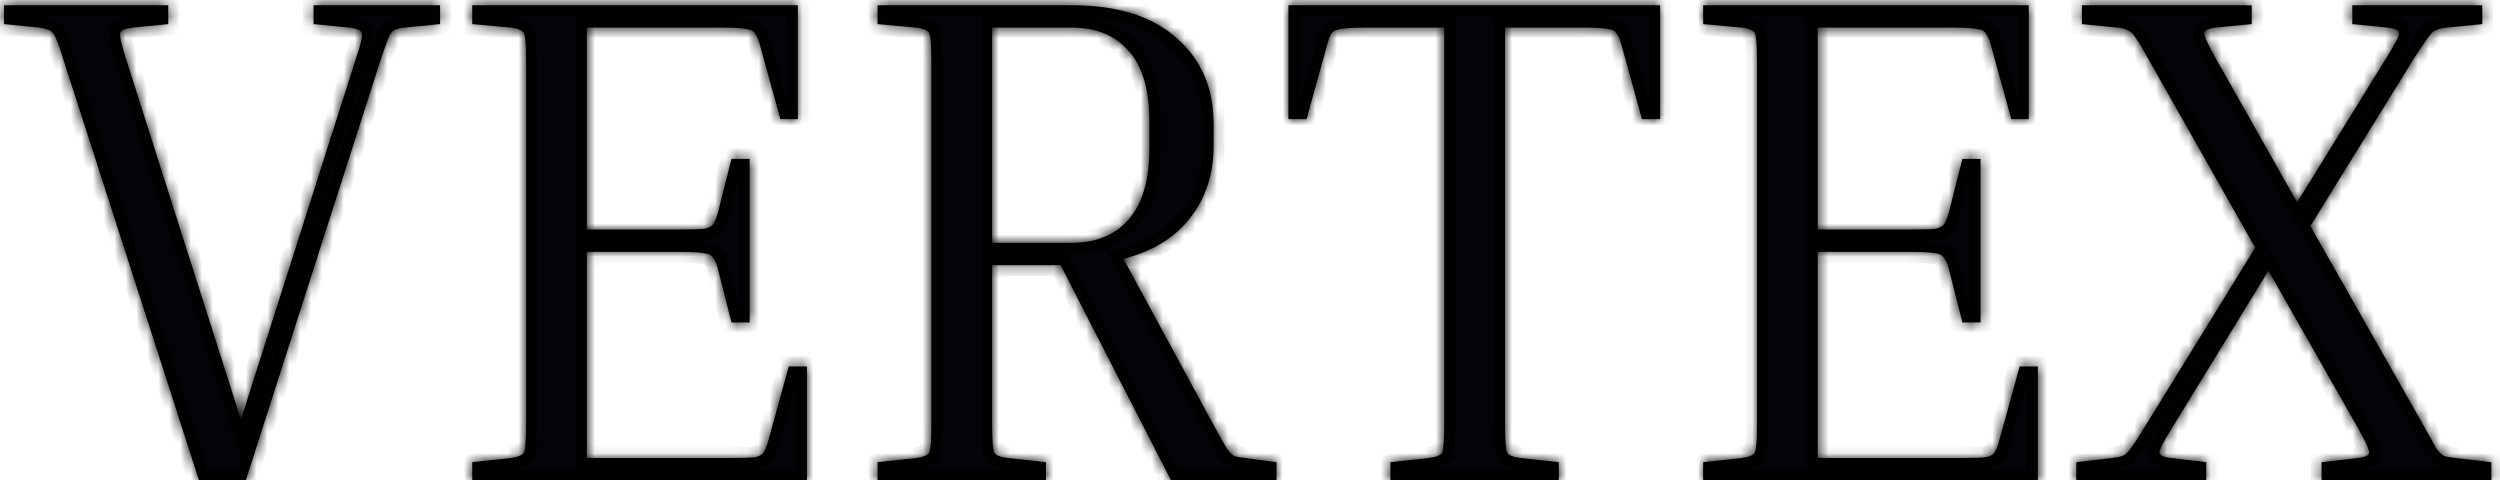 <svg width="229" height="44" viewBox="0 0 229 44" fill="none" xmlns="http://www.w3.org/2000/svg">
<mask id="path-1-inside-1_4_31" fill="white">
<path d="M34.932 5.28L22.516 44H18.228L5.748 5.28C5.364 4 5.065 3.253 4.852 3.04C4.681 2.784 4.255 2.613 3.572 2.528L0.372 2.208V0.48H15.412V2.208L12.148 2.528C11.465 2.613 11.081 2.784 10.996 3.04C10.953 3.296 11.124 4.043 11.508 5.28L22.068 38.432L32.628 5.28C33.055 4.043 33.225 3.296 33.14 3.04C33.097 2.784 32.713 2.613 31.988 2.528L28.724 2.208V0.48H40.308V2.208L37.044 2.528C36.617 2.571 36.297 2.656 36.084 2.784C35.913 2.869 35.743 3.104 35.572 3.488C35.444 3.829 35.231 4.427 34.932 5.28ZM72.251 33.568H73.915V44H43.26V42.336L46.779 41.952C47.462 41.867 47.867 41.696 47.995 41.44C48.123 41.184 48.188 40.309 48.188 38.816V5.664C48.188 4.171 48.123 3.296 47.995 3.04C47.867 2.784 47.462 2.613 46.779 2.528L43.26 2.208V0.48H73.084V10.912H71.484L69.627 4.192C69.499 3.68 69.35 3.317 69.18 3.104C69.052 2.848 68.774 2.699 68.347 2.656C67.921 2.571 67.195 2.528 66.171 2.528H53.755V21.024H62.331C63.355 21.024 64.081 21.003 64.507 20.96C64.934 20.875 65.212 20.725 65.34 20.512C65.51 20.256 65.659 19.872 65.787 19.36L67.004 14.56H68.668V29.536H67.004L65.787 24.736C65.659 24.224 65.51 23.861 65.34 23.648C65.212 23.392 64.934 23.243 64.507 23.2C64.081 23.115 63.355 23.072 62.331 23.072H53.755V41.952H66.939C67.963 41.952 68.689 41.931 69.115 41.888C69.542 41.803 69.82 41.653 69.948 41.44C70.118 41.184 70.267 40.8 70.395 40.288L72.251 33.568ZM80.385 2.208V0.48H98.177C102.358 0.48 105.558 1.483 107.777 3.488C110.038 5.451 111.169 8.075 111.169 11.36V13.344C111.169 15.947 110.443 18.165 108.993 20C107.585 21.792 105.558 23.029 102.913 23.712L111.104 38.816C111.659 39.84 112.065 40.565 112.321 40.992C112.577 41.376 112.811 41.632 113.025 41.76C113.281 41.845 113.622 41.909 114.049 41.952L116.929 42.336V44H107.265L97.153 24.288H90.88V38.816C90.88 40.309 90.945 41.184 91.073 41.44C91.201 41.696 91.606 41.867 92.288 41.952L95.808 42.336V44H80.385V42.336L83.904 41.952C84.587 41.867 84.993 41.696 85.121 41.44C85.249 41.184 85.312 40.309 85.312 38.816V5.664C85.312 4.171 85.249 3.296 85.121 3.04C84.993 2.784 84.587 2.613 83.904 2.528L80.385 2.208ZM98.177 2.528H90.88V22.24H98.177C100.395 22.24 102.123 21.536 103.361 20.128C104.641 18.677 105.281 16.501 105.281 13.6V11.104C105.281 8.203 104.641 6.048 103.361 4.64C102.123 3.232 100.395 2.528 98.177 2.528ZM118.02 0.48H152.068V10.912H150.404L148.548 4.192C148.42 3.68 148.27 3.317 148.1 3.104C147.972 2.848 147.694 2.699 147.268 2.656C146.841 2.571 146.116 2.528 145.092 2.528H137.86V38.816C137.86 40.309 137.924 41.184 138.052 41.44C138.18 41.696 138.585 41.867 139.268 41.952L142.788 42.336V44H127.364V42.336L130.884 41.952C131.566 41.867 131.972 41.696 132.1 41.44C132.228 41.184 132.292 40.309 132.292 38.816V2.528H124.996C124.014 2.528 123.289 2.571 122.82 2.656C122.393 2.699 122.094 2.848 121.924 3.104C121.796 3.317 121.668 3.68 121.54 4.192L119.684 10.912H118.02V0.48ZM185.002 33.568H186.666V44H156.01V42.336L159.53 41.952C160.212 41.867 160.618 41.696 160.746 41.44C160.874 41.184 160.938 40.309 160.938 38.816V5.664C160.938 4.171 160.874 3.296 160.746 3.04C160.618 2.784 160.212 2.613 159.53 2.528L156.01 2.208V0.48H185.833V10.912H184.234L182.378 4.192C182.25 3.68 182.1 3.317 181.93 3.104C181.802 2.848 181.524 2.699 181.098 2.656C180.671 2.571 179.946 2.528 178.922 2.528H166.506V21.024H175.082C176.106 21.024 176.831 21.003 177.258 20.96C177.684 20.875 177.962 20.725 178.09 20.512C178.26 20.256 178.41 19.872 178.538 19.36L179.754 14.56H181.418V29.536H179.754L178.538 24.736C178.41 24.224 178.26 23.861 178.09 23.648C177.962 23.392 177.684 23.243 177.258 23.2C176.831 23.115 176.106 23.072 175.082 23.072H166.506V41.952H179.69C180.714 41.952 181.439 41.931 181.866 41.888C182.292 41.803 182.57 41.653 182.698 41.44C182.868 41.184 183.018 40.8 183.146 40.288L185.002 33.568ZM202.095 42.336V44H190.191V42.336L193.455 41.952C193.881 41.909 194.201 41.845 194.415 41.76C194.671 41.675 194.927 41.44 195.183 41.056C195.481 40.672 195.887 40.053 196.399 39.2L206.575 22.688L196.719 5.28C196.249 4.427 195.887 3.829 195.631 3.488C195.417 3.104 195.183 2.869 194.927 2.784C194.713 2.656 194.393 2.571 193.967 2.528L190.703 2.208V0.48H206.255V2.208L202.927 2.528C202.287 2.613 201.945 2.784 201.903 3.04C201.903 3.296 202.244 4.043 202.927 5.28L210.415 18.528L218.607 5.28C219.375 4.043 219.759 3.296 219.759 3.04C219.759 2.784 219.417 2.613 218.735 2.528L215.471 2.208V0.48H227.375V2.208L224.111 2.528C223.684 2.571 223.343 2.656 223.087 2.784C222.873 2.869 222.639 3.104 222.382 3.488C222.127 3.829 221.721 4.427 221.167 5.28L211.631 20.704L222.127 39.2C222.596 40.053 222.937 40.672 223.151 41.056C223.407 41.397 223.641 41.632 223.854 41.76C224.111 41.845 224.452 41.909 224.879 41.952L228.207 42.336V44H212.655V42.336L215.983 41.952C216.665 41.867 217.007 41.717 217.007 41.504C217.049 41.248 216.708 40.48 215.983 39.2L207.791 24.8L198.959 39.2C198.191 40.437 197.807 41.184 197.807 41.44C197.807 41.696 198.148 41.867 198.831 41.952L202.095 42.336Z"/>
</mask>
<path d="M34.932 5.28L22.516 44H18.228L5.748 5.28C5.364 4 5.065 3.253 4.852 3.04C4.681 2.784 4.255 2.613 3.572 2.528L0.372 2.208V0.48H15.412V2.208L12.148 2.528C11.465 2.613 11.081 2.784 10.996 3.04C10.953 3.296 11.124 4.043 11.508 5.28L22.068 38.432L32.628 5.28C33.055 4.043 33.225 3.296 33.14 3.04C33.097 2.784 32.713 2.613 31.988 2.528L28.724 2.208V0.48H40.308V2.208L37.044 2.528C36.617 2.571 36.297 2.656 36.084 2.784C35.913 2.869 35.743 3.104 35.572 3.488C35.444 3.829 35.231 4.427 34.932 5.28ZM72.251 33.568H73.915V44H43.26V42.336L46.779 41.952C47.462 41.867 47.867 41.696 47.995 41.44C48.123 41.184 48.188 40.309 48.188 38.816V5.664C48.188 4.171 48.123 3.296 47.995 3.04C47.867 2.784 47.462 2.613 46.779 2.528L43.26 2.208V0.48H73.084V10.912H71.484L69.627 4.192C69.499 3.68 69.35 3.317 69.18 3.104C69.052 2.848 68.774 2.699 68.347 2.656C67.921 2.571 67.195 2.528 66.171 2.528H53.755V21.024H62.331C63.355 21.024 64.081 21.003 64.507 20.96C64.934 20.875 65.212 20.725 65.34 20.512C65.51 20.256 65.659 19.872 65.787 19.36L67.004 14.56H68.668V29.536H67.004L65.787 24.736C65.659 24.224 65.51 23.861 65.34 23.648C65.212 23.392 64.934 23.243 64.507 23.2C64.081 23.115 63.355 23.072 62.331 23.072H53.755V41.952H66.939C67.963 41.952 68.689 41.931 69.115 41.888C69.542 41.803 69.82 41.653 69.948 41.44C70.118 41.184 70.267 40.8 70.395 40.288L72.251 33.568ZM80.385 2.208V0.48H98.177C102.358 0.48 105.558 1.483 107.777 3.488C110.038 5.451 111.169 8.075 111.169 11.36V13.344C111.169 15.947 110.443 18.165 108.993 20C107.585 21.792 105.558 23.029 102.913 23.712L111.104 38.816C111.659 39.84 112.065 40.565 112.321 40.992C112.577 41.376 112.811 41.632 113.025 41.76C113.281 41.845 113.622 41.909 114.049 41.952L116.929 42.336V44H107.265L97.153 24.288H90.88V38.816C90.88 40.309 90.945 41.184 91.073 41.44C91.201 41.696 91.606 41.867 92.288 41.952L95.808 42.336V44H80.385V42.336L83.904 41.952C84.587 41.867 84.993 41.696 85.121 41.44C85.249 41.184 85.312 40.309 85.312 38.816V5.664C85.312 4.171 85.249 3.296 85.121 3.04C84.993 2.784 84.587 2.613 83.904 2.528L80.385 2.208ZM98.177 2.528H90.88V22.24H98.177C100.395 22.24 102.123 21.536 103.361 20.128C104.641 18.677 105.281 16.501 105.281 13.6V11.104C105.281 8.203 104.641 6.048 103.361 4.64C102.123 3.232 100.395 2.528 98.177 2.528ZM118.02 0.48H152.068V10.912H150.404L148.548 4.192C148.42 3.68 148.27 3.317 148.1 3.104C147.972 2.848 147.694 2.699 147.268 2.656C146.841 2.571 146.116 2.528 145.092 2.528H137.86V38.816C137.86 40.309 137.924 41.184 138.052 41.44C138.18 41.696 138.585 41.867 139.268 41.952L142.788 42.336V44H127.364V42.336L130.884 41.952C131.566 41.867 131.972 41.696 132.1 41.44C132.228 41.184 132.292 40.309 132.292 38.816V2.528H124.996C124.014 2.528 123.289 2.571 122.82 2.656C122.393 2.699 122.094 2.848 121.924 3.104C121.796 3.317 121.668 3.68 121.54 4.192L119.684 10.912H118.02V0.48ZM185.002 33.568H186.666V44H156.01V42.336L159.53 41.952C160.212 41.867 160.618 41.696 160.746 41.44C160.874 41.184 160.938 40.309 160.938 38.816V5.664C160.938 4.171 160.874 3.296 160.746 3.04C160.618 2.784 160.212 2.613 159.53 2.528L156.01 2.208V0.48H185.833V10.912H184.234L182.378 4.192C182.25 3.68 182.1 3.317 181.93 3.104C181.802 2.848 181.524 2.699 181.098 2.656C180.671 2.571 179.946 2.528 178.922 2.528H166.506V21.024H175.082C176.106 21.024 176.831 21.003 177.258 20.96C177.684 20.875 177.962 20.725 178.09 20.512C178.26 20.256 178.41 19.872 178.538 19.36L179.754 14.56H181.418V29.536H179.754L178.538 24.736C178.41 24.224 178.26 23.861 178.09 23.648C177.962 23.392 177.684 23.243 177.258 23.2C176.831 23.115 176.106 23.072 175.082 23.072H166.506V41.952H179.69C180.714 41.952 181.439 41.931 181.866 41.888C182.292 41.803 182.57 41.653 182.698 41.44C182.868 41.184 183.018 40.8 183.146 40.288L185.002 33.568ZM202.095 42.336V44H190.191V42.336L193.455 41.952C193.881 41.909 194.201 41.845 194.415 41.76C194.671 41.675 194.927 41.44 195.183 41.056C195.481 40.672 195.887 40.053 196.399 39.2L206.575 22.688L196.719 5.28C196.249 4.427 195.887 3.829 195.631 3.488C195.417 3.104 195.183 2.869 194.927 2.784C194.713 2.656 194.393 2.571 193.967 2.528L190.703 2.208V0.48H206.255V2.208L202.927 2.528C202.287 2.613 201.945 2.784 201.903 3.04C201.903 3.296 202.244 4.043 202.927 5.28L210.415 18.528L218.607 5.28C219.375 4.043 219.759 3.296 219.759 3.04C219.759 2.784 219.417 2.613 218.735 2.528L215.471 2.208V0.48H227.375V2.208L224.111 2.528C223.684 2.571 223.343 2.656 223.087 2.784C222.873 2.869 222.639 3.104 222.382 3.488C222.127 3.829 221.721 4.427 221.167 5.28L211.631 20.704L222.127 39.2C222.596 40.053 222.937 40.672 223.151 41.056C223.407 41.397 223.641 41.632 223.854 41.76C224.111 41.845 224.452 41.909 224.879 41.952L228.207 42.336V44H212.655V42.336L215.983 41.952C216.665 41.867 217.007 41.717 217.007 41.504C217.049 41.248 216.708 40.48 215.983 39.2L207.791 24.8L198.959 39.2C198.191 40.437 197.807 41.184 197.807 41.44C197.807 41.696 198.148 41.867 198.831 41.952L202.095 42.336Z" fill="#030308"/>
<path d="M34.932 5.28L33.988 4.95L33.984 4.962L33.98 4.975L34.932 5.28ZM22.516 44V45H23.245L23.468 44.305L22.516 44ZM18.228 44L17.276 44.307L17.5 45H18.228V44ZM5.748 5.28L4.79 5.567L4.793 5.577L4.796 5.587L5.748 5.28ZM4.852 3.04L4.02 3.595L4.075 3.677L4.145 3.747L4.852 3.04ZM3.572 2.528L3.696 1.536L3.684 1.534L3.671 1.533L3.572 2.528ZM0.372 2.208H-0.628V3.113L0.272 3.203L0.372 2.208ZM0.372 0.48V-0.52H-0.628V0.48H0.372ZM15.412 0.48H16.412V-0.52H15.412V0.48ZM15.412 2.208L15.51 3.203L16.412 3.115V2.208H15.412ZM12.148 2.528L12.05 1.533L12.037 1.534L12.024 1.536L12.148 2.528ZM10.996 3.04L10.047 2.724L10.023 2.798L10.01 2.876L10.996 3.04ZM11.508 5.28L10.553 5.576L10.555 5.584L11.508 5.28ZM22.068 38.432L21.115 38.736L22.068 41.727L23.021 38.736L22.068 38.432ZM32.628 5.28L31.683 4.954L31.679 4.965L31.675 4.976L32.628 5.28ZM33.14 3.04L32.154 3.204L32.166 3.282L32.191 3.356L33.14 3.04ZM31.988 2.528L32.105 1.535L32.095 1.534L32.086 1.533L31.988 2.528ZM28.724 2.208H27.724V3.115L28.626 3.203L28.724 2.208ZM28.724 0.48V-0.52H27.724V0.48H28.724ZM40.308 0.48H41.308V-0.52H40.308V0.48ZM40.308 2.208L40.406 3.203L41.308 3.115V2.208H40.308ZM37.044 2.528L36.946 1.533L36.944 1.533L37.044 2.528ZM36.084 2.784L36.531 3.678L36.566 3.661L36.599 3.641L36.084 2.784ZM35.572 3.488L34.658 3.082L34.646 3.109L34.636 3.137L35.572 3.488ZM33.98 4.975L21.564 43.695L23.468 44.305L35.884 5.585L33.98 4.975ZM22.516 43H18.228V45H22.516V43ZM19.18 43.693L6.7 4.973L4.796 5.587L17.276 44.307L19.18 43.693ZM6.706 4.993C6.51 4.34 6.33 3.802 6.164 3.389C6.082 3.182 5.998 2.993 5.91 2.829C5.831 2.68 5.717 2.491 5.559 2.333L4.145 3.747C4.094 3.696 4.097 3.68 4.146 3.771C4.186 3.847 4.241 3.964 4.308 4.131C4.441 4.465 4.602 4.94 4.79 5.567L6.706 4.993ZM5.684 2.485C5.444 2.125 5.089 1.917 4.775 1.792C4.454 1.663 4.085 1.584 3.696 1.536L3.448 3.52C3.742 3.557 3.927 3.606 4.033 3.648C4.146 3.694 4.09 3.699 4.02 3.595L5.684 2.485ZM3.671 1.533L0.472 1.213L0.272 3.203L3.473 3.523L3.671 1.533ZM1.372 2.208V0.48H-0.628V2.208H1.372ZM0.372 1.48H15.412V-0.52H0.372V1.48ZM14.412 0.48V2.208H16.412V0.48H14.412ZM15.314 1.213L12.05 1.533L12.246 3.523L15.51 3.203L15.314 1.213ZM12.024 1.536C11.639 1.584 11.262 1.664 10.942 1.806C10.634 1.943 10.218 2.211 10.047 2.724L11.945 3.356C11.903 3.481 11.835 3.562 11.789 3.604C11.747 3.641 11.726 3.646 11.754 3.634C11.781 3.622 11.835 3.602 11.925 3.58C12.015 3.559 12.129 3.538 12.272 3.52L12.024 1.536ZM10.01 2.876C9.974 3.089 9.993 3.302 10.012 3.451C10.034 3.62 10.07 3.811 10.117 4.015C10.211 4.424 10.358 4.948 10.553 5.576L12.463 4.984C12.274 4.375 12.144 3.907 12.067 3.569C12.028 3.4 12.006 3.278 11.996 3.197C11.983 3.096 11.996 3.119 11.982 3.204L10.01 2.876ZM10.555 5.584L21.115 38.736L23.021 38.129L12.461 4.976L10.555 5.584ZM23.021 38.736L33.581 5.584L31.675 4.976L21.115 38.129L23.021 38.736ZM33.573 5.606C33.791 4.974 33.954 4.439 34.051 4.015C34.099 3.804 34.136 3.598 34.152 3.409C34.166 3.245 34.176 2.985 34.089 2.724L32.191 3.356C32.147 3.223 32.167 3.152 32.16 3.239C32.154 3.301 32.138 3.407 32.101 3.569C32.027 3.892 31.891 4.349 31.683 4.954L33.573 5.606ZM34.126 2.876C34.022 2.25 33.53 1.941 33.226 1.806C32.899 1.661 32.505 1.582 32.105 1.535L31.871 3.521C32.026 3.539 32.148 3.561 32.243 3.582C32.34 3.605 32.393 3.624 32.414 3.634C32.439 3.645 32.397 3.631 32.337 3.571C32.268 3.502 32.182 3.378 32.154 3.204L34.126 2.876ZM32.086 1.533L28.822 1.213L28.626 3.203L31.89 3.523L32.086 1.533ZM29.724 2.208V0.48H27.724V2.208H29.724ZM28.724 1.48H40.308V-0.52H28.724V1.48ZM39.308 0.48V2.208H41.308V0.48H39.308ZM40.21 1.213L36.946 1.533L37.142 3.523L40.406 3.203L40.21 1.213ZM36.944 1.533C36.462 1.581 35.97 1.686 35.569 1.927L36.599 3.641C36.625 3.626 36.772 3.56 37.144 3.523L36.944 1.533ZM35.637 1.89C35.353 2.032 35.154 2.251 35.019 2.436C34.879 2.629 34.761 2.852 34.658 3.082L36.486 3.894C36.554 3.74 36.607 3.654 36.637 3.612C36.651 3.593 36.653 3.594 36.64 3.606C36.627 3.617 36.592 3.648 36.531 3.678L35.637 1.89ZM34.636 3.137C34.503 3.49 34.287 4.097 33.988 4.95L35.876 5.61C36.175 4.757 36.385 4.169 36.508 3.839L34.636 3.137ZM72.251 33.568V32.568H71.49L71.288 33.302L72.251 33.568ZM73.915 33.568H74.915V32.568H73.915V33.568ZM73.915 44V45H74.915V44H73.915ZM43.26 44H42.26V45H43.26V44ZM43.26 42.336L43.151 41.342L42.26 41.439V42.336H43.26ZM46.779 41.952L46.888 42.946L46.896 42.945L46.904 42.944L46.779 41.952ZM47.995 41.44L48.89 41.887V41.887L47.995 41.44ZM47.995 3.04L48.89 2.593L48.89 2.593L47.995 3.04ZM46.779 2.528L46.904 1.536L46.887 1.534L46.87 1.532L46.779 2.528ZM43.26 2.208H42.26V3.121L43.169 3.204L43.26 2.208ZM43.26 0.48V-0.52H42.26V0.48H43.26ZM73.084 0.48H74.084V-0.52H73.084V0.48ZM73.084 10.912V11.912H74.084V10.912H73.084ZM71.484 10.912L70.52 11.178L70.722 11.912H71.484V10.912ZM69.627 4.192L68.657 4.435L68.66 4.446L68.664 4.458L69.627 4.192ZM69.18 3.104L68.285 3.551L68.332 3.646L68.399 3.729L69.18 3.104ZM68.347 2.656L68.151 3.637L68.199 3.646L68.248 3.651L68.347 2.656ZM53.755 2.528V1.528H52.755V2.528H53.755ZM53.755 21.024H52.755V22.024H53.755V21.024ZM64.507 20.96L64.607 21.955L64.656 21.95L64.704 21.941L64.507 20.96ZM65.34 20.512L64.507 19.957L64.494 19.977L64.482 19.997L65.34 20.512ZM65.787 19.36L64.818 19.114L64.817 19.117L65.787 19.36ZM67.004 14.56V13.56H66.225L66.034 14.314L67.004 14.56ZM68.668 14.56H69.668V13.56H68.668V14.56ZM68.668 29.536V30.536H69.668V29.536H68.668ZM67.004 29.536L66.034 29.782L66.225 30.536H67.004V29.536ZM65.787 24.736L64.817 24.979L64.818 24.982L65.787 24.736ZM65.34 23.648L64.445 24.095L64.493 24.19L64.559 24.273L65.34 23.648ZM64.507 23.2L64.311 24.181L64.359 24.19L64.408 24.195L64.507 23.2ZM53.755 23.072V22.072H52.755V23.072H53.755ZM53.755 41.952H52.755V42.952H53.755V41.952ZM69.115 41.888L69.215 42.883L69.264 42.878L69.312 42.869L69.115 41.888ZM69.948 41.44L69.115 40.885L69.102 40.905L69.09 40.925L69.948 41.44ZM70.395 40.288L69.432 40.022L69.428 40.034L69.425 40.045L70.395 40.288ZM72.251 34.568H73.915V32.568H72.251V34.568ZM72.915 33.568V44H74.915V33.568H72.915ZM73.915 43H43.26V45H73.915V43ZM44.26 44V42.336H42.26V44H44.26ZM43.368 43.33L46.888 42.946L46.671 40.958L43.151 41.342L43.368 43.33ZM46.904 42.944C47.291 42.896 47.663 42.817 47.984 42.682C48.293 42.551 48.675 42.317 48.89 41.887L47.101 40.993C47.188 40.819 47.303 40.798 47.207 40.838C47.123 40.874 46.951 40.923 46.656 40.96L46.904 42.944ZM48.89 41.887C48.991 41.685 49.038 41.461 49.065 41.299C49.097 41.115 49.12 40.901 49.137 40.665C49.171 40.192 49.188 39.573 49.188 38.816H47.188C47.188 39.553 47.172 40.117 47.142 40.519C47.127 40.721 47.11 40.866 47.094 40.965C47.073 41.086 47.064 41.067 47.101 40.993L48.89 41.887ZM49.188 38.816V5.664H47.188V38.816H49.188ZM49.188 5.664C49.188 4.907 49.171 4.288 49.137 3.815C49.12 3.579 49.097 3.365 49.065 3.181C49.038 3.019 48.991 2.795 48.89 2.593L47.101 3.487C47.064 3.413 47.073 3.394 47.094 3.515C47.11 3.614 47.127 3.759 47.142 3.961C47.172 4.363 47.188 4.927 47.188 5.664H49.188ZM48.89 2.593C48.675 2.163 48.293 1.929 47.984 1.798C47.663 1.663 47.291 1.584 46.904 1.536L46.656 3.52C46.951 3.557 47.123 3.606 47.207 3.642C47.303 3.682 47.188 3.661 47.101 3.487L48.89 2.593ZM46.87 1.532L43.35 1.212L43.169 3.204L46.689 3.524L46.87 1.532ZM44.26 2.208V0.48H42.26V2.208H44.26ZM43.26 1.48H73.084V-0.52H43.26V1.48ZM72.084 0.48V10.912H74.084V0.48H72.084ZM73.084 9.912H71.484V11.912H73.084V9.912ZM72.447 10.646L70.591 3.926L68.664 4.458L70.52 11.178L72.447 10.646ZM70.598 3.949C70.461 3.404 70.27 2.867 69.96 2.479L68.399 3.729C68.43 3.768 68.538 3.956 68.657 4.435L70.598 3.949ZM70.074 2.657C69.725 1.96 69.033 1.72 68.447 1.661L68.248 3.651C68.309 3.657 68.35 3.666 68.376 3.673C68.402 3.68 68.409 3.684 68.401 3.68C68.393 3.676 68.373 3.664 68.348 3.639C68.323 3.614 68.301 3.583 68.285 3.551L70.074 2.657ZM68.544 1.675C68.01 1.569 67.197 1.528 66.171 1.528V3.528C67.194 3.528 67.831 3.573 68.151 3.637L68.544 1.675ZM66.171 1.528H53.755V3.528H66.171V1.528ZM52.755 2.528V21.024H54.755V2.528H52.755ZM53.755 22.024H62.331V20.024H53.755V22.024ZM62.331 22.024C63.356 22.024 64.126 22.003 64.607 21.955L64.408 19.965C64.036 20.002 63.355 20.024 62.331 20.024V22.024ZM64.704 21.941C65.212 21.839 65.847 21.611 66.197 21.026L64.482 19.997C64.532 19.914 64.583 19.892 64.561 19.904C64.536 19.917 64.462 19.949 64.311 19.979L64.704 21.941ZM66.171 21.067C66.436 20.671 66.619 20.158 66.758 19.602L64.817 19.117C64.7 19.586 64.585 19.841 64.507 19.957L66.171 21.067ZM66.757 19.606L67.973 14.806L66.034 14.314L64.818 19.114L66.757 19.606ZM67.004 15.56H68.668V13.56H67.004V15.56ZM67.668 14.56V29.536H69.668V14.56H67.668ZM68.668 28.536H67.004V30.536H68.668V28.536ZM67.973 29.29L66.757 24.49L64.818 24.982L66.034 29.782L67.973 29.29ZM66.758 24.494C66.621 23.948 66.43 23.411 66.12 23.023L64.559 24.273C64.59 24.312 64.698 24.5 64.817 24.979L66.758 24.494ZM66.234 23.201C65.885 22.504 65.193 22.264 64.607 22.205L64.408 24.195C64.469 24.201 64.51 24.21 64.536 24.217C64.562 24.224 64.569 24.228 64.561 24.224C64.553 24.22 64.533 24.208 64.508 24.183C64.483 24.158 64.461 24.128 64.445 24.095L66.234 23.201ZM64.704 22.219C64.171 22.113 63.357 22.072 62.331 22.072V24.072C63.354 24.072 63.991 24.116 64.311 24.181L64.704 22.219ZM62.331 22.072H53.755V24.072H62.331V22.072ZM52.755 23.072V41.952H54.755V23.072H52.755ZM53.755 42.952H66.939V40.952H53.755V42.952ZM66.939 42.952C67.964 42.952 68.734 42.931 69.215 42.883L69.016 40.893C68.644 40.93 67.963 40.952 66.939 40.952V42.952ZM69.312 42.869C69.82 42.767 70.454 42.539 70.805 41.955L69.09 40.925C69.14 40.842 69.191 40.82 69.169 40.831C69.144 40.845 69.07 40.877 68.919 40.907L69.312 42.869ZM70.78 41.995C71.043 41.599 71.227 41.086 71.366 40.531L69.425 40.045C69.308 40.514 69.193 40.769 69.115 40.885L70.78 41.995ZM71.359 40.554L73.215 33.834L71.288 33.302L69.432 40.022L71.359 40.554ZM80.385 2.208H79.385V3.121L80.294 3.204L80.385 2.208ZM80.385 0.48V-0.52H79.385V0.48H80.385ZM107.777 3.488L107.106 4.23L107.113 4.237L107.121 4.243L107.777 3.488ZM108.993 20L108.208 19.38L108.206 19.382L108.993 20ZM102.913 23.712L102.663 22.744L101.423 23.064L102.033 24.189L102.913 23.712ZM111.104 38.816L111.984 38.34L111.984 38.339L111.104 38.816ZM112.32 40.992L111.463 41.507L111.475 41.527L111.488 41.547L112.32 40.992ZM113.025 41.76L112.51 42.617L112.604 42.674L112.708 42.709L113.025 41.76ZM114.048 41.952L114.181 40.961L114.164 40.959L114.148 40.957L114.048 41.952ZM116.928 42.336H117.928V41.461L117.061 41.345L116.928 42.336ZM116.928 44V45H117.928V44H116.928ZM107.264 44L106.375 44.456L106.654 45H107.264V44ZM97.153 24.288L98.042 23.832L97.763 23.288H97.153V24.288ZM90.88 24.288V23.288H89.88V24.288H90.88ZM91.073 41.44L90.178 41.887V41.887L91.073 41.44ZM92.288 41.952L92.165 42.944L92.172 42.945L92.18 42.946L92.288 41.952ZM95.808 42.336H96.808V41.439L95.917 41.342L95.808 42.336ZM95.808 44V45H96.808V44H95.808ZM80.385 44H79.385V45H80.385V44ZM80.385 42.336L80.276 41.342L79.385 41.439V42.336H80.385ZM83.904 41.952L84.013 42.946L84.021 42.945L84.028 42.944L83.904 41.952ZM85.121 41.44L86.015 41.887V41.887L85.121 41.44ZM85.121 3.04L86.015 2.593V2.593L85.121 3.04ZM83.904 2.528L84.028 1.536L84.012 1.534L83.995 1.532L83.904 2.528ZM90.88 2.528V1.528H89.88V2.528H90.88ZM90.88 22.24H89.88V23.24H90.88V22.24ZM103.361 20.128L102.611 19.466L102.609 19.468L103.361 20.128ZM103.361 4.64L102.609 5.3L102.615 5.306L102.621 5.313L103.361 4.64ZM81.385 2.208V0.48H79.385V2.208H81.385ZM80.385 1.48H98.177V-0.52H80.385V1.48ZM98.177 1.48C102.209 1.48 105.133 2.447 107.106 4.23L108.447 2.746C105.983 0.519 102.507 -0.52 98.177 -0.52V1.48ZM107.121 4.243C109.141 5.996 110.169 8.333 110.169 11.36H112.169C112.169 7.817 110.935 4.905 108.432 2.733L107.121 4.243ZM110.169 11.36V13.344H112.169V11.36H110.169ZM110.169 13.344C110.169 15.748 109.503 17.742 108.208 19.38L109.777 20.62C111.383 18.589 112.169 16.145 112.169 13.344H110.169ZM108.206 19.382C106.959 20.969 105.139 22.105 102.663 22.744L103.162 24.68C105.977 23.954 108.21 22.615 109.779 20.618L108.206 19.382ZM102.033 24.189L110.225 39.293L111.984 38.339L103.792 23.235L102.033 24.189ZM110.225 39.292C110.78 40.317 111.195 41.059 111.463 41.507L113.178 40.477C112.934 40.072 112.538 39.363 111.984 38.34L110.225 39.292ZM111.488 41.547C111.768 41.966 112.103 42.373 112.51 42.617L113.539 40.903C113.54 40.903 113.502 40.879 113.426 40.796C113.352 40.716 113.261 40.6 113.153 40.437L111.488 41.547ZM112.708 42.709C113.063 42.827 113.486 42.901 113.949 42.947L114.148 40.957C113.757 40.918 113.498 40.864 113.341 40.811L112.708 42.709ZM113.916 42.943L116.796 43.327L117.061 41.345L114.181 40.961L113.916 42.943ZM115.928 42.336V44H117.928V42.336H115.928ZM116.928 43H107.264V45H116.928V43ZM108.154 43.544L98.042 23.832L96.263 24.744L106.375 44.456L108.154 43.544ZM97.153 23.288H90.88V25.288H97.153V23.288ZM89.88 24.288V38.816H91.88V24.288H89.88ZM89.88 38.816C89.88 39.573 89.897 40.192 89.931 40.665C89.948 40.901 89.971 41.115 90.003 41.299C90.03 41.461 90.077 41.685 90.178 41.887L91.967 40.993C92.004 41.067 91.995 41.086 91.974 40.965C91.958 40.866 91.941 40.721 91.926 40.519C91.896 40.117 91.88 39.553 91.88 38.816H89.88ZM90.178 41.887C90.393 42.317 90.775 42.551 91.084 42.682C91.405 42.817 91.777 42.896 92.165 42.944L92.412 40.96C92.117 40.923 91.945 40.874 91.861 40.838C91.765 40.798 91.88 40.819 91.967 40.993L90.178 41.887ZM92.18 42.946L95.7 43.33L95.917 41.342L92.397 40.958L92.18 42.946ZM94.808 42.336V44H96.808V42.336H94.808ZM95.808 43H80.385V45H95.808V43ZM81.385 44V42.336H79.385V44H81.385ZM80.493 43.33L84.013 42.946L83.796 40.958L80.276 41.342L80.493 43.33ZM84.028 42.944C84.416 42.896 84.788 42.817 85.109 42.682C85.418 42.551 85.8 42.317 86.015 41.887L84.226 40.993C84.313 40.819 84.428 40.798 84.332 40.838C84.248 40.874 84.076 40.923 83.781 40.96L84.028 42.944ZM86.015 41.887C86.116 41.685 86.163 41.461 86.19 41.299C86.222 41.115 86.245 40.901 86.262 40.665C86.296 40.192 86.312 39.573 86.312 38.816H84.312C84.312 39.553 84.297 40.117 84.267 40.519C84.252 40.721 84.235 40.866 84.219 40.965C84.198 41.086 84.189 41.067 84.226 40.993L86.015 41.887ZM86.312 38.816V5.664H84.312V38.816H86.312ZM86.312 5.664C86.312 4.907 86.296 4.288 86.262 3.815C86.245 3.579 86.222 3.365 86.19 3.181C86.163 3.019 86.116 2.795 86.015 2.593L84.226 3.487C84.189 3.413 84.198 3.394 84.219 3.515C84.235 3.614 84.252 3.759 84.267 3.961C84.297 4.363 84.312 4.927 84.312 5.664H86.312ZM86.015 2.593C85.8 2.163 85.418 1.929 85.109 1.798C84.788 1.663 84.416 1.584 84.028 1.536L83.781 3.52C84.076 3.557 84.248 3.606 84.332 3.642C84.428 3.682 84.313 3.661 84.226 3.487L86.015 2.593ZM83.995 1.532L80.475 1.212L80.294 3.204L83.814 3.524L83.995 1.532ZM98.177 1.528H90.88V3.528H98.177V1.528ZM89.88 2.528V22.24H91.88V2.528H89.88ZM90.88 23.24H98.177V21.24H90.88V23.24ZM98.177 23.24C100.625 23.24 102.649 22.452 104.112 20.788L102.609 19.468C101.597 20.62 100.166 21.24 98.177 21.24V23.24ZM104.11 20.79C105.616 19.084 106.281 16.627 106.281 13.6H104.281C104.281 16.376 103.665 18.271 102.611 19.466L104.11 20.79ZM106.281 13.6V11.104H104.281V13.6H106.281ZM106.281 11.104C106.281 8.08 105.617 5.635 104.1 3.967L102.621 5.313C103.664 6.461 104.281 8.325 104.281 11.104H106.281ZM104.112 3.98C102.649 2.316 100.625 1.528 98.177 1.528V3.528C100.166 3.528 101.597 4.148 102.609 5.3L104.112 3.98ZM118.02 0.48V-0.52H117.02V0.48H118.02ZM152.068 0.48H153.068V-0.52H152.068V0.48ZM152.068 10.912V11.912H153.068V10.912H152.068ZM150.404 10.912L149.44 11.178L149.642 11.912H150.404V10.912ZM148.548 4.192L147.577 4.435L147.58 4.446L147.584 4.458L148.548 4.192ZM148.1 3.104L147.205 3.551L147.252 3.646L147.319 3.729L148.1 3.104ZM147.268 2.656L147.071 3.637L147.119 3.646L147.168 3.651L147.268 2.656ZM137.859 2.528V1.528H136.859V2.528H137.859ZM138.051 41.44L137.157 41.887V41.887L138.051 41.44ZM139.268 41.952L139.143 42.944L139.151 42.945L139.159 42.946L139.268 41.952ZM142.788 42.336H143.788V41.439L142.896 41.342L142.788 42.336ZM142.788 44V45H143.788V44H142.788ZM127.363 44H126.363V45H127.363V44ZM127.363 42.336L127.255 41.342L126.363 41.439V42.336H127.363ZM130.883 41.952L130.992 42.946L131 42.945L131.008 42.944L130.883 41.952ZM132.292 2.528H133.292V1.528H132.292V2.528ZM122.82 2.656L122.919 3.651L122.959 3.647L122.998 3.64L122.82 2.656ZM121.923 3.104L121.091 2.549L121.078 2.569L121.066 2.59L121.923 3.104ZM121.54 4.192L122.503 4.458L122.507 4.446L122.51 4.435L121.54 4.192ZM119.684 10.912V11.912H120.445L120.647 11.178L119.684 10.912ZM118.02 10.912H117.02V11.912H118.02V10.912ZM118.02 1.48H152.068V-0.52H118.02V1.48ZM151.068 0.48V10.912H153.068V0.48H151.068ZM152.068 9.912H150.404V11.912H152.068V9.912ZM151.367 10.646L149.511 3.926L147.584 4.458L149.44 11.178L151.367 10.646ZM149.518 3.949C149.381 3.404 149.191 2.867 148.88 2.479L147.319 3.729C147.35 3.768 147.458 3.956 147.577 4.435L149.518 3.949ZM148.994 2.657C148.645 1.96 147.953 1.72 147.367 1.661L147.168 3.651C147.229 3.657 147.27 3.666 147.296 3.673C147.322 3.68 147.329 3.684 147.321 3.68C147.313 3.676 147.293 3.664 147.268 3.639C147.243 3.614 147.221 3.583 147.205 3.551L148.994 2.657ZM147.464 1.675C146.93 1.569 146.117 1.528 145.092 1.528V3.528C146.114 3.528 146.751 3.573 147.071 3.637L147.464 1.675ZM145.092 1.528H137.859V3.528H145.092V1.528ZM136.859 2.528V38.816H138.859V2.528H136.859ZM136.859 38.816C136.859 39.573 136.876 40.192 136.91 40.665C136.927 40.901 136.95 41.115 136.982 41.299C137.009 41.461 137.056 41.685 137.157 41.887L138.946 40.993C138.983 41.067 138.974 41.086 138.953 40.965C138.937 40.866 138.92 40.721 138.905 40.519C138.875 40.117 138.859 39.553 138.859 38.816H136.859ZM137.157 41.887C137.372 42.317 137.754 42.551 138.063 42.682C138.384 42.817 138.756 42.896 139.143 42.944L139.392 40.96C139.096 40.923 138.924 40.874 138.84 40.838C138.744 40.798 138.859 40.819 138.946 40.993L137.157 41.887ZM139.159 42.946L142.679 43.33L142.896 41.342L139.376 40.958L139.159 42.946ZM141.788 42.336V44H143.788V42.336H141.788ZM142.788 43H127.363V45H142.788V43ZM128.363 44V42.336H126.363V44H128.363ZM127.472 43.33L130.992 42.946L130.775 40.958L127.255 41.342L127.472 43.33ZM131.008 42.944C131.395 42.896 131.767 42.817 132.088 42.682C132.397 42.551 132.779 42.317 132.994 41.887L131.205 40.993C131.292 40.819 131.407 40.798 131.311 40.838C131.227 40.874 131.055 40.923 130.759 40.96L131.008 42.944ZM132.994 41.887C133.095 41.685 133.142 41.461 133.169 41.299C133.201 41.115 133.224 40.901 133.241 40.665C133.275 40.192 133.292 39.573 133.292 38.816H131.292C131.292 39.553 131.276 40.117 131.246 40.519C131.231 40.721 131.214 40.866 131.198 40.965C131.177 41.086 131.168 41.067 131.205 40.993L132.994 41.887ZM133.292 38.816V2.528H131.292V38.816H133.292ZM132.292 1.528H124.995V3.528H132.292V1.528ZM124.995 1.528C124.003 1.528 123.203 1.57 122.641 1.672L122.998 3.64C123.375 3.571 124.025 3.528 124.995 3.528V1.528ZM122.72 1.661C122.119 1.721 121.486 1.957 121.091 2.549L122.756 3.659C122.748 3.67 122.738 3.681 122.729 3.689C122.72 3.696 122.717 3.697 122.723 3.694C122.737 3.687 122.794 3.664 122.919 3.651L122.72 1.661ZM121.066 2.59C120.857 2.938 120.701 3.424 120.569 3.949L122.51 4.435C122.634 3.936 122.734 3.697 122.781 3.618L121.066 2.59ZM120.576 3.926L118.72 10.646L120.647 11.178L122.503 4.458L120.576 3.926ZM119.684 9.912H118.02V11.912H119.684V9.912ZM119.02 10.912V0.48H117.02V10.912H119.02ZM185.001 33.568V32.568H184.24L184.038 33.302L185.001 33.568ZM186.665 33.568H187.665V32.568H186.665V33.568ZM186.665 44V45H187.665V44H186.665ZM156.01 44H155.01V45H156.01V44ZM156.01 42.336L155.901 41.342L155.01 41.439V42.336H156.01ZM159.529 41.952L159.638 42.946L159.646 42.945L159.654 42.944L159.529 41.952ZM160.745 41.44L161.64 41.887V41.887L160.745 41.44ZM160.745 3.04L161.64 2.593V2.593L160.745 3.04ZM159.529 2.528L159.654 1.536L159.637 1.534L159.62 1.532L159.529 2.528ZM156.01 2.208H155.01V3.121L155.919 3.204L156.01 2.208ZM156.01 0.48V-0.52H155.01V0.48H156.01ZM185.833 0.48H186.833V-0.52H185.833V0.48ZM185.833 10.912V11.912H186.833V10.912H185.833ZM184.234 10.912L183.27 11.178L183.472 11.912H184.234V10.912ZM182.378 4.192L181.407 4.435L181.41 4.446L181.414 4.458L182.378 4.192ZM181.93 3.104L181.035 3.551L181.082 3.646L181.149 3.729L181.93 3.104ZM181.098 2.656L180.901 3.637L180.949 3.646L180.998 3.651L181.098 2.656ZM166.505 2.528V1.528H165.505V2.528H166.505ZM166.505 21.024H165.505V22.024H166.505V21.024ZM177.258 20.96L177.357 21.955L177.406 21.95L177.454 21.941L177.258 20.96ZM178.09 20.512L177.257 19.957L177.244 19.977L177.232 19.997L178.09 20.512ZM178.538 19.36L177.568 19.114L177.567 19.117L178.538 19.36ZM179.754 14.56V13.56H178.975L178.784 14.314L179.754 14.56ZM181.417 14.56H182.417V13.56H181.417V14.56ZM181.417 29.536V30.536H182.417V29.536H181.417ZM179.754 29.536L178.784 29.782L178.975 30.536H179.754V29.536ZM178.538 24.736L177.567 24.979L177.568 24.982L178.538 24.736ZM178.09 23.648L177.195 24.095L177.242 24.19L177.309 24.273L178.09 23.648ZM177.258 23.2L177.061 24.181L177.109 24.19L177.158 24.195L177.258 23.2ZM166.505 23.072V22.072H165.505V23.072H166.505ZM166.505 41.952H165.505V42.952H166.505V41.952ZM181.866 41.888L181.965 42.883L182.014 42.878L182.062 42.869L181.866 41.888ZM182.698 41.44L181.865 40.885L181.852 40.905L181.84 40.925L182.698 41.44ZM183.146 40.288L182.182 40.022L182.178 40.034L182.175 40.045L183.146 40.288ZM185.001 34.568H186.665V32.568H185.001V34.568ZM185.665 33.568V44H187.665V33.568H185.665ZM186.665 43H156.01V45H186.665V43ZM157.01 44V42.336H155.01V44H157.01ZM156.118 43.33L159.638 42.946L159.421 40.958L155.901 41.342L156.118 43.33ZM159.654 42.944C160.041 42.896 160.413 42.817 160.734 42.682C161.043 42.551 161.425 42.317 161.64 41.887L159.851 40.993C159.938 40.819 160.053 40.798 159.957 40.838C159.873 40.874 159.701 40.923 159.405 40.96L159.654 42.944ZM161.64 41.887C161.741 41.685 161.788 41.461 161.815 41.299C161.847 41.115 161.87 40.901 161.887 40.665C161.921 40.192 161.938 39.573 161.938 38.816H159.938C159.938 39.553 159.922 40.117 159.892 40.519C159.877 40.721 159.86 40.866 159.844 40.965C159.823 41.086 159.814 41.067 159.851 40.993L161.64 41.887ZM161.938 38.816V5.664H159.938V38.816H161.938ZM161.938 5.664C161.938 4.907 161.921 4.288 161.887 3.815C161.87 3.579 161.847 3.365 161.815 3.181C161.788 3.019 161.741 2.795 161.64 2.593L159.851 3.487C159.814 3.413 159.823 3.394 159.844 3.515C159.86 3.614 159.877 3.759 159.892 3.961C159.922 4.363 159.938 4.927 159.938 5.664H161.938ZM161.64 2.593C161.425 2.163 161.043 1.929 160.734 1.798C160.413 1.663 160.041 1.584 159.654 1.536L159.405 3.52C159.701 3.557 159.873 3.606 159.957 3.642C160.053 3.682 159.938 3.661 159.851 3.487L161.64 2.593ZM159.62 1.532L156.1 1.212L155.919 3.204L159.439 3.524L159.62 1.532ZM157.01 2.208V0.48H155.01V2.208H157.01ZM156.01 1.48H185.833V-0.52H156.01V1.48ZM184.833 0.48V10.912H186.833V0.48H184.833ZM185.833 9.912H184.234V11.912H185.833V9.912ZM185.197 10.646L183.341 3.926L181.414 4.458L183.27 11.178L185.197 10.646ZM183.348 3.949C183.211 3.404 183.021 2.867 182.71 2.479L181.149 3.729C181.18 3.768 181.288 3.956 181.407 4.435L183.348 3.949ZM182.824 2.657C182.475 1.96 181.783 1.72 181.197 1.661L180.998 3.651C181.059 3.657 181.1 3.666 181.126 3.673C181.152 3.68 181.159 3.684 181.151 3.68C181.143 3.676 181.123 3.664 181.098 3.639C181.073 3.614 181.051 3.583 181.035 3.551L182.824 2.657ZM181.294 1.675C180.76 1.569 179.947 1.528 178.922 1.528V3.528C179.944 3.528 180.581 3.573 180.901 3.637L181.294 1.675ZM178.922 1.528H166.505V3.528H178.922V1.528ZM165.505 2.528V21.024H167.505V2.528H165.505ZM166.505 22.024H175.081V20.024H166.505V22.024ZM175.081 22.024C176.106 22.024 176.876 22.003 177.357 21.955L177.158 19.965C176.786 20.002 176.105 20.024 175.081 20.024V22.024ZM177.454 21.941C177.962 21.839 178.596 21.611 178.947 21.026L177.232 19.997C177.282 19.914 177.333 19.892 177.311 19.904C177.286 19.917 177.212 19.949 177.061 19.979L177.454 21.941ZM178.922 21.067C179.186 20.671 179.369 20.158 179.508 19.602L177.567 19.117C177.45 19.586 177.335 19.841 177.257 19.957L178.922 21.067ZM179.507 19.606L180.723 14.806L178.784 14.314L177.568 19.114L179.507 19.606ZM179.754 15.56H181.417V13.56H179.754V15.56ZM180.417 14.56V29.536H182.417V14.56H180.417ZM181.417 28.536H179.754V30.536H181.417V28.536ZM180.723 29.29L179.507 24.49L177.568 24.982L178.784 29.782L180.723 29.29ZM179.508 24.494C179.371 23.948 179.18 23.411 178.87 23.023L177.309 24.273C177.34 24.312 177.448 24.5 177.567 24.979L179.508 24.494ZM178.984 23.201C178.635 22.504 177.943 22.264 177.357 22.205L177.158 24.195C177.219 24.201 177.26 24.21 177.286 24.217C177.312 24.224 177.319 24.228 177.311 24.224C177.303 24.22 177.283 24.208 177.258 24.183C177.233 24.158 177.211 24.128 177.195 24.095L178.984 23.201ZM177.454 22.219C176.921 22.113 176.107 22.072 175.081 22.072V24.072C176.104 24.072 176.741 24.116 177.061 24.181L177.454 22.219ZM175.081 22.072H166.505V24.072H175.081V22.072ZM165.505 23.072V41.952H167.505V23.072H165.505ZM166.505 42.952H179.689V40.952H166.505V42.952ZM179.689 42.952C180.714 42.952 181.484 42.931 181.965 42.883L181.766 40.893C181.394 40.93 180.713 40.952 179.689 40.952V42.952ZM182.062 42.869C182.57 42.767 183.204 42.539 183.555 41.955L181.84 40.925C181.89 40.842 181.941 40.82 181.919 40.831C181.894 40.845 181.82 40.877 181.669 40.907L182.062 42.869ZM183.53 41.995C183.794 41.599 183.977 41.086 184.116 40.531L182.175 40.045C182.058 40.514 181.943 40.769 181.865 40.885L183.53 41.995ZM184.109 40.554L185.965 33.834L184.038 33.302L182.182 40.022L184.109 40.554ZM202.094 42.336H203.094V41.447L202.211 41.343L202.094 42.336ZM202.094 44V45H203.094V44H202.094ZM190.191 44H189.191V45H190.191V44ZM190.191 42.336L190.074 41.343L189.191 41.447V42.336H190.191ZM193.454 41.952L193.355 40.957L193.346 40.958L193.338 40.959L193.454 41.952ZM194.415 41.76L194.098 40.811L194.07 40.821L194.043 40.831L194.415 41.76ZM195.182 41.056L194.393 40.442L194.371 40.471L194.35 40.501L195.182 41.056ZM196.398 39.2L195.547 38.675L195.541 38.685L196.398 39.2ZM206.574 22.688L207.426 23.213L207.736 22.71L207.445 22.195L206.574 22.688ZM196.719 5.28L195.842 5.762L195.848 5.773L196.719 5.28ZM195.63 3.488L194.756 3.974L194.79 4.033L194.831 4.088L195.63 3.488ZM194.926 2.784L194.412 3.641L194.506 3.698L194.61 3.733L194.926 2.784ZM193.967 2.528L194.066 1.533L194.064 1.533L193.967 2.528ZM190.702 2.208H189.702V3.115L190.605 3.203L190.702 2.208ZM190.702 0.48V-0.52H189.702V0.48H190.702ZM206.255 0.48H207.255V-0.52H206.255V0.48ZM206.255 2.208L206.35 3.203L207.255 3.116V2.208H206.255ZM202.926 2.528L202.831 1.533L202.813 1.534L202.794 1.537L202.926 2.528ZM201.902 3.04L200.916 2.876L200.902 2.957V3.04H201.902ZM202.926 5.28L202.051 5.763L202.056 5.772L202.926 5.28ZM210.415 18.528L209.544 19.02L210.376 20.492L211.265 19.054L210.415 18.528ZM218.607 5.28L217.757 4.753L217.756 4.754L218.607 5.28ZM218.734 2.528L218.859 1.536L218.845 1.534L218.832 1.533L218.734 2.528ZM215.47 2.208H214.47V3.115L215.373 3.203L215.47 2.208ZM215.47 0.48V-0.52H214.47V0.48H215.47ZM227.375 0.48H228.375V-0.52H227.375V0.48ZM227.375 2.208L227.472 3.203L228.375 3.115V2.208H227.375ZM224.111 2.528L224.013 1.533L224.011 1.533L224.111 2.528ZM223.086 2.784L223.458 3.712L223.497 3.697L223.534 3.678L223.086 2.784ZM222.383 3.488L223.182 4.088L223.199 4.066L223.215 4.043L222.383 3.488ZM221.167 5.28L220.328 4.735L220.322 4.745L220.316 4.754L221.167 5.28ZM211.63 20.704L210.78 20.178L210.468 20.682L210.761 21.198L211.63 20.704ZM222.126 39.2L223.003 38.718L222.996 38.706L222.126 39.2ZM223.151 41.056L222.276 41.542L222.31 41.601L222.35 41.656L223.151 41.056ZM223.854 41.76L223.34 42.617L223.434 42.674L223.538 42.709L223.854 41.76ZM224.879 41.952L224.993 40.959L224.986 40.958L224.978 40.957L224.879 41.952ZM228.207 42.336H229.207V41.445L228.321 41.343L228.207 42.336ZM228.207 44V45H229.207V44H228.207ZM212.654 44H211.654V45H212.654V44ZM212.654 42.336L212.54 41.343L211.654 41.445V42.336H212.654ZM215.983 41.952L216.097 42.946L216.107 42.944L215.983 41.952ZM217.007 41.504L216.02 41.34L216.007 41.421V41.504H217.007ZM215.983 39.2L216.853 38.707L216.852 38.706L215.983 39.2ZM207.79 24.8L208.66 24.305L207.823 22.834L206.938 24.277L207.79 24.8ZM198.958 39.2L199.808 39.727L199.811 39.723L198.958 39.2ZM198.831 41.952L198.706 42.944L198.714 42.945L198.831 41.952ZM201.094 42.336V44H203.094V42.336H201.094ZM202.094 43H190.191V45H202.094V43ZM191.191 44V42.336H189.191V44H191.191ZM190.307 43.329L193.571 42.945L193.338 40.959L190.074 41.343L190.307 43.329ZM193.554 42.947C194.008 42.902 194.44 42.827 194.786 42.688L194.043 40.831C193.962 40.864 193.754 40.917 193.355 40.957L193.554 42.947ZM194.731 42.709C195.302 42.518 195.714 42.061 196.015 41.611L194.35 40.501C194.253 40.647 194.176 40.734 194.123 40.783C194.07 40.831 194.06 40.824 194.098 40.811L194.731 42.709ZM195.972 41.67C196.309 41.236 196.74 40.575 197.256 39.715L195.541 38.685C195.033 39.532 194.653 40.108 194.393 40.442L195.972 41.67ZM197.25 39.725L207.426 23.213L205.723 22.163L195.547 38.675L197.25 39.725ZM207.445 22.195L197.589 4.787L195.848 5.773L205.704 23.181L207.445 22.195ZM197.595 4.798C197.124 3.942 196.732 3.291 196.43 2.888L194.831 4.088C195.041 4.368 195.374 4.911 195.842 5.762L197.595 4.798ZM196.505 3.002C196.242 2.529 195.847 2.037 195.243 1.835L194.61 3.733C194.561 3.716 194.555 3.699 194.587 3.731C194.622 3.765 194.681 3.838 194.756 3.974L196.505 3.002ZM195.441 1.927C195.041 1.686 194.548 1.581 194.066 1.533L193.867 3.523C194.238 3.56 194.386 3.626 194.412 3.641L195.441 1.927ZM194.064 1.533L190.8 1.213L190.605 3.203L193.869 3.523L194.064 1.533ZM191.702 2.208V0.48H189.702V2.208H191.702ZM190.702 1.48H206.255V-0.52H190.702V1.48ZM205.255 0.48V2.208H207.255V0.48H205.255ZM206.159 1.213L202.831 1.533L203.022 3.523L206.35 3.203L206.159 1.213ZM202.794 1.537C202.43 1.585 202.058 1.668 201.743 1.826C201.428 1.983 201.012 2.303 200.916 2.876L202.889 3.204C202.865 3.348 202.799 3.46 202.734 3.533C202.675 3.598 202.63 3.619 202.638 3.614C202.644 3.611 202.679 3.595 202.755 3.576C202.829 3.556 202.929 3.537 203.059 3.519L202.794 1.537ZM200.902 3.04C200.902 3.278 200.971 3.504 201.02 3.646C201.077 3.816 201.156 4.005 201.249 4.208C201.435 4.614 201.705 5.136 202.051 5.763L203.802 4.797C203.466 4.187 203.223 3.716 203.068 3.376C202.99 3.205 202.941 3.083 202.913 3.002C202.876 2.894 202.902 2.93 202.902 3.04H200.902ZM202.056 5.772L209.544 19.02L211.285 18.036L203.797 4.788L202.056 5.772ZM211.265 19.054L219.457 5.806L217.756 4.754L209.564 18.002L211.265 19.054ZM219.456 5.807C219.846 5.18 220.15 4.658 220.36 4.249C220.464 4.046 220.554 3.854 220.62 3.682C220.675 3.54 220.759 3.299 220.759 3.04H218.759C218.759 2.909 218.794 2.858 218.753 2.966C218.723 3.044 218.669 3.165 218.581 3.335C218.407 3.673 218.135 4.143 217.757 4.753L219.456 5.807ZM220.759 3.04C220.759 2.362 220.273 1.987 219.95 1.826C219.627 1.664 219.237 1.583 218.859 1.536L218.61 3.52C218.752 3.538 218.861 3.558 218.94 3.578C218.979 3.588 219.008 3.597 219.028 3.604C219.049 3.611 219.057 3.615 219.055 3.614C219.054 3.614 219.039 3.606 219.014 3.588C218.99 3.57 218.953 3.538 218.914 3.489C218.825 3.377 218.759 3.219 218.759 3.04H220.759ZM218.832 1.533L215.568 1.213L215.373 3.203L218.637 3.523L218.832 1.533ZM216.47 2.208V0.48H214.47V2.208H216.47ZM215.47 1.48H227.375V-0.52H215.47V1.48ZM226.375 0.48V2.208H228.375V0.48H226.375ZM227.277 1.213L224.013 1.533L224.208 3.523L227.472 3.203L227.277 1.213ZM224.011 1.533C223.518 1.582 223.044 1.687 222.639 1.89L223.534 3.678C223.641 3.625 223.85 3.559 224.21 3.523L224.011 1.533ZM222.715 1.856C222.202 2.061 221.825 2.521 221.55 2.933L223.215 4.043C223.319 3.886 223.401 3.788 223.458 3.731C223.518 3.67 223.52 3.688 223.458 3.712L222.715 1.856ZM221.582 2.888C221.304 3.259 220.883 3.881 220.328 4.735L222.005 5.825C222.559 4.972 222.949 4.4 223.182 4.088L221.582 2.888ZM220.316 4.754L210.78 20.178L212.481 21.23L222.017 5.806L220.316 4.754ZM210.761 21.198L221.257 39.694L222.996 38.706L212.5 20.21L210.761 21.198ZM221.25 39.682C221.72 40.535 222.062 41.156 222.276 41.542L224.025 40.57C223.812 40.188 223.472 39.571 223.003 38.718L221.25 39.682ZM222.35 41.656C222.637 42.038 222.964 42.392 223.34 42.617L224.369 40.903C224.319 40.872 224.176 40.757 223.951 40.456L222.35 41.656ZM223.538 42.709C223.893 42.827 224.316 42.901 224.779 42.947L224.978 40.957C224.587 40.918 224.328 40.864 224.171 40.811L223.538 42.709ZM224.764 42.945L228.092 43.329L228.321 41.343L224.993 40.959L224.764 42.945ZM227.207 42.336V44H229.207V42.336H227.207ZM228.207 43H212.654V45H228.207V43ZM213.655 44V42.336H211.654V44H213.655ZM212.769 43.329L216.097 42.945L215.868 40.959L212.54 41.343L212.769 43.329ZM216.107 42.944C216.477 42.898 216.847 42.825 217.151 42.692C217.396 42.585 218.007 42.249 218.007 41.504H216.007C216.007 41.393 216.03 41.284 216.073 41.184C216.115 41.087 216.169 41.015 216.214 40.967C216.298 40.877 216.367 40.852 216.35 40.86C216.339 40.864 216.297 40.881 216.207 40.901C216.12 40.921 216.005 40.941 215.858 40.96L216.107 42.944ZM217.993 41.668C218.043 41.368 217.971 41.087 217.927 40.936C217.872 40.748 217.791 40.542 217.696 40.33C217.506 39.902 217.221 39.358 216.853 38.707L215.112 39.693C215.469 40.322 215.717 40.802 215.869 41.142C215.945 41.314 215.987 41.428 216.007 41.496C216.037 41.601 215.991 41.512 216.02 41.34L217.993 41.668ZM216.852 38.706L208.66 24.305L206.921 25.294L215.113 39.694L216.852 38.706ZM206.938 24.277L198.106 38.677L199.811 39.723L208.643 25.323L206.938 24.277ZM198.109 38.673C197.719 39.3 197.415 39.822 197.205 40.231C197.101 40.434 197.011 40.626 196.945 40.798C196.89 40.94 196.807 41.181 196.807 41.44H198.807C198.807 41.571 198.771 41.622 198.812 41.514C198.842 41.436 198.896 41.316 198.984 41.145C199.158 40.807 199.43 40.337 199.808 39.727L198.109 38.673ZM196.807 41.44C196.807 42.118 197.292 42.493 197.615 42.654C197.938 42.816 198.328 42.897 198.706 42.944L198.955 40.96C198.813 40.942 198.704 40.922 198.625 40.902C198.586 40.892 198.557 40.883 198.537 40.876C198.516 40.869 198.508 40.865 198.51 40.866C198.511 40.866 198.526 40.874 198.551 40.892C198.575 40.91 198.612 40.942 198.651 40.991C198.74 41.102 198.807 41.261 198.807 41.44H196.807ZM198.714 42.945L201.978 43.329L202.211 41.343L198.947 40.959L198.714 42.945Z" fill="black" mask="url(#path-1-inside-1_4_31)"/>
</svg>
